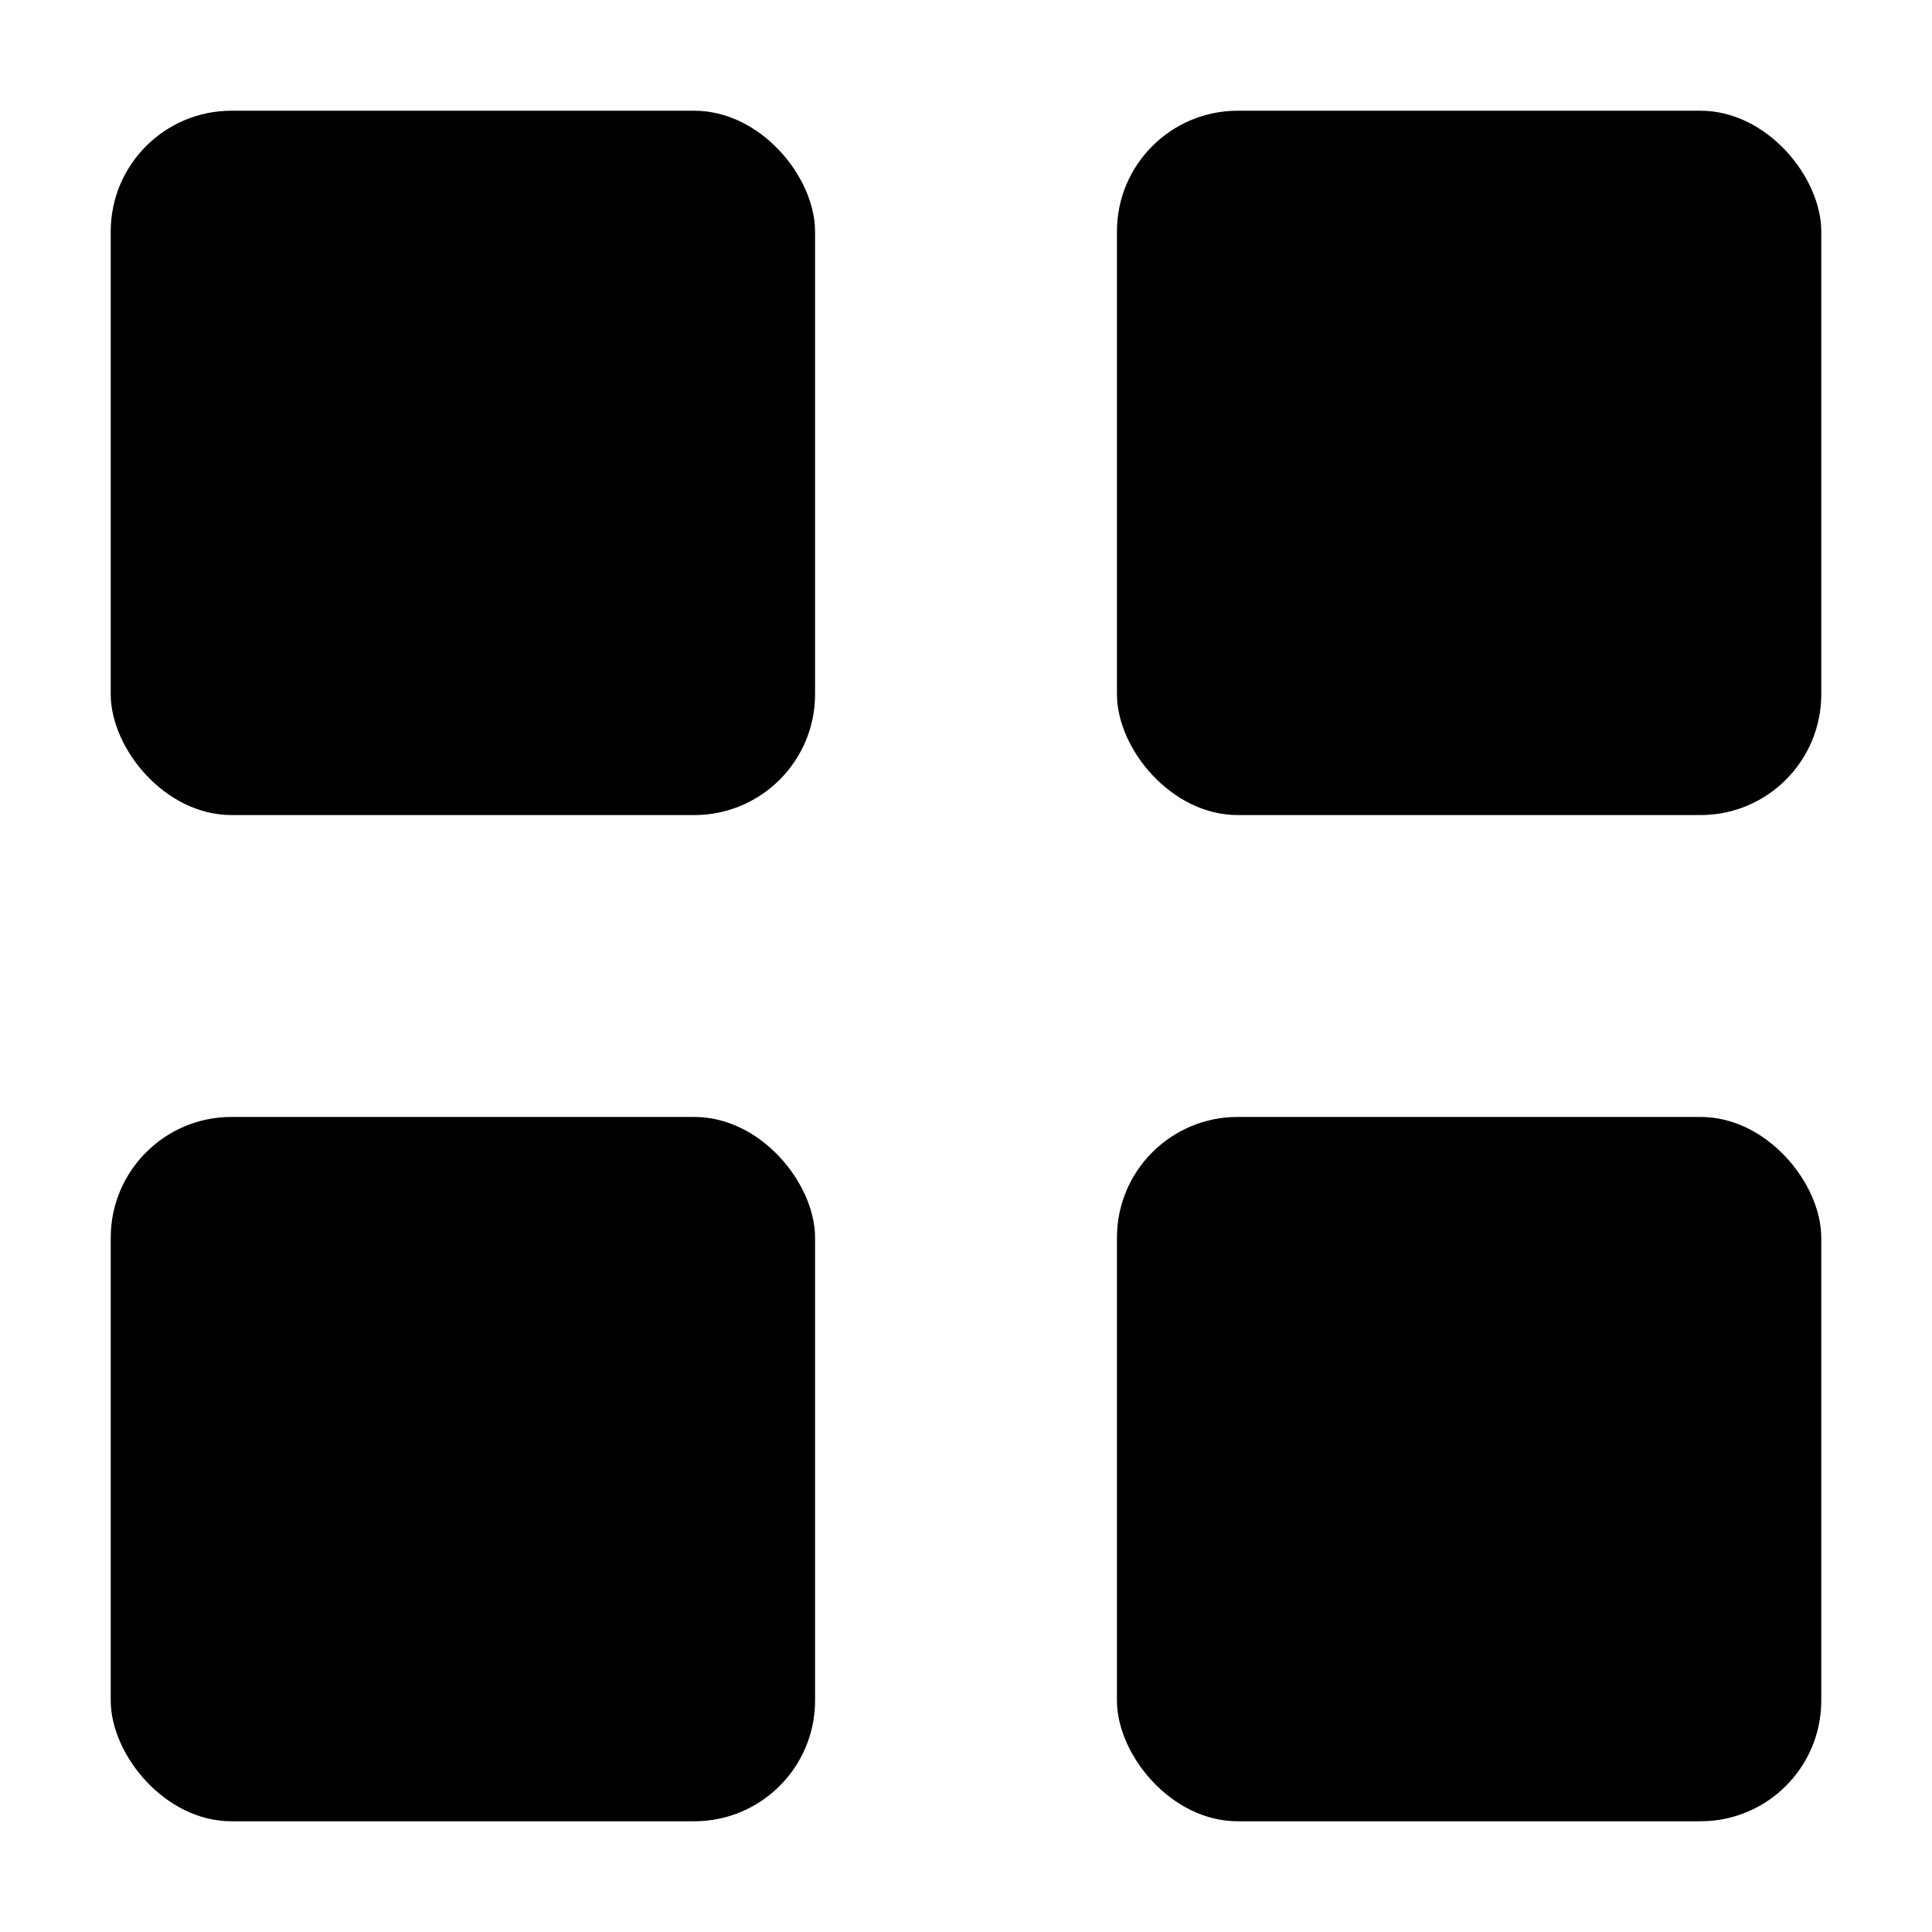 <svg xmlns="http://www.w3.org/2000/svg" viewBox="0 0 16 16"><g fill="currentColor" fill-rule="evenodd" transform="translate(-2 -2)"><rect width="5.833" height="5.833" x="2.917" y="2.917" rx="1"/><rect width="5.833" height="5.833" x="2.917" y="11.25" rx="1"/><rect width="5.833" height="5.833" x="11.25" y="2.917" rx="1"/><rect width="5.833" height="5.833" x="11.25" y="11.25" rx="1"/></g></svg>